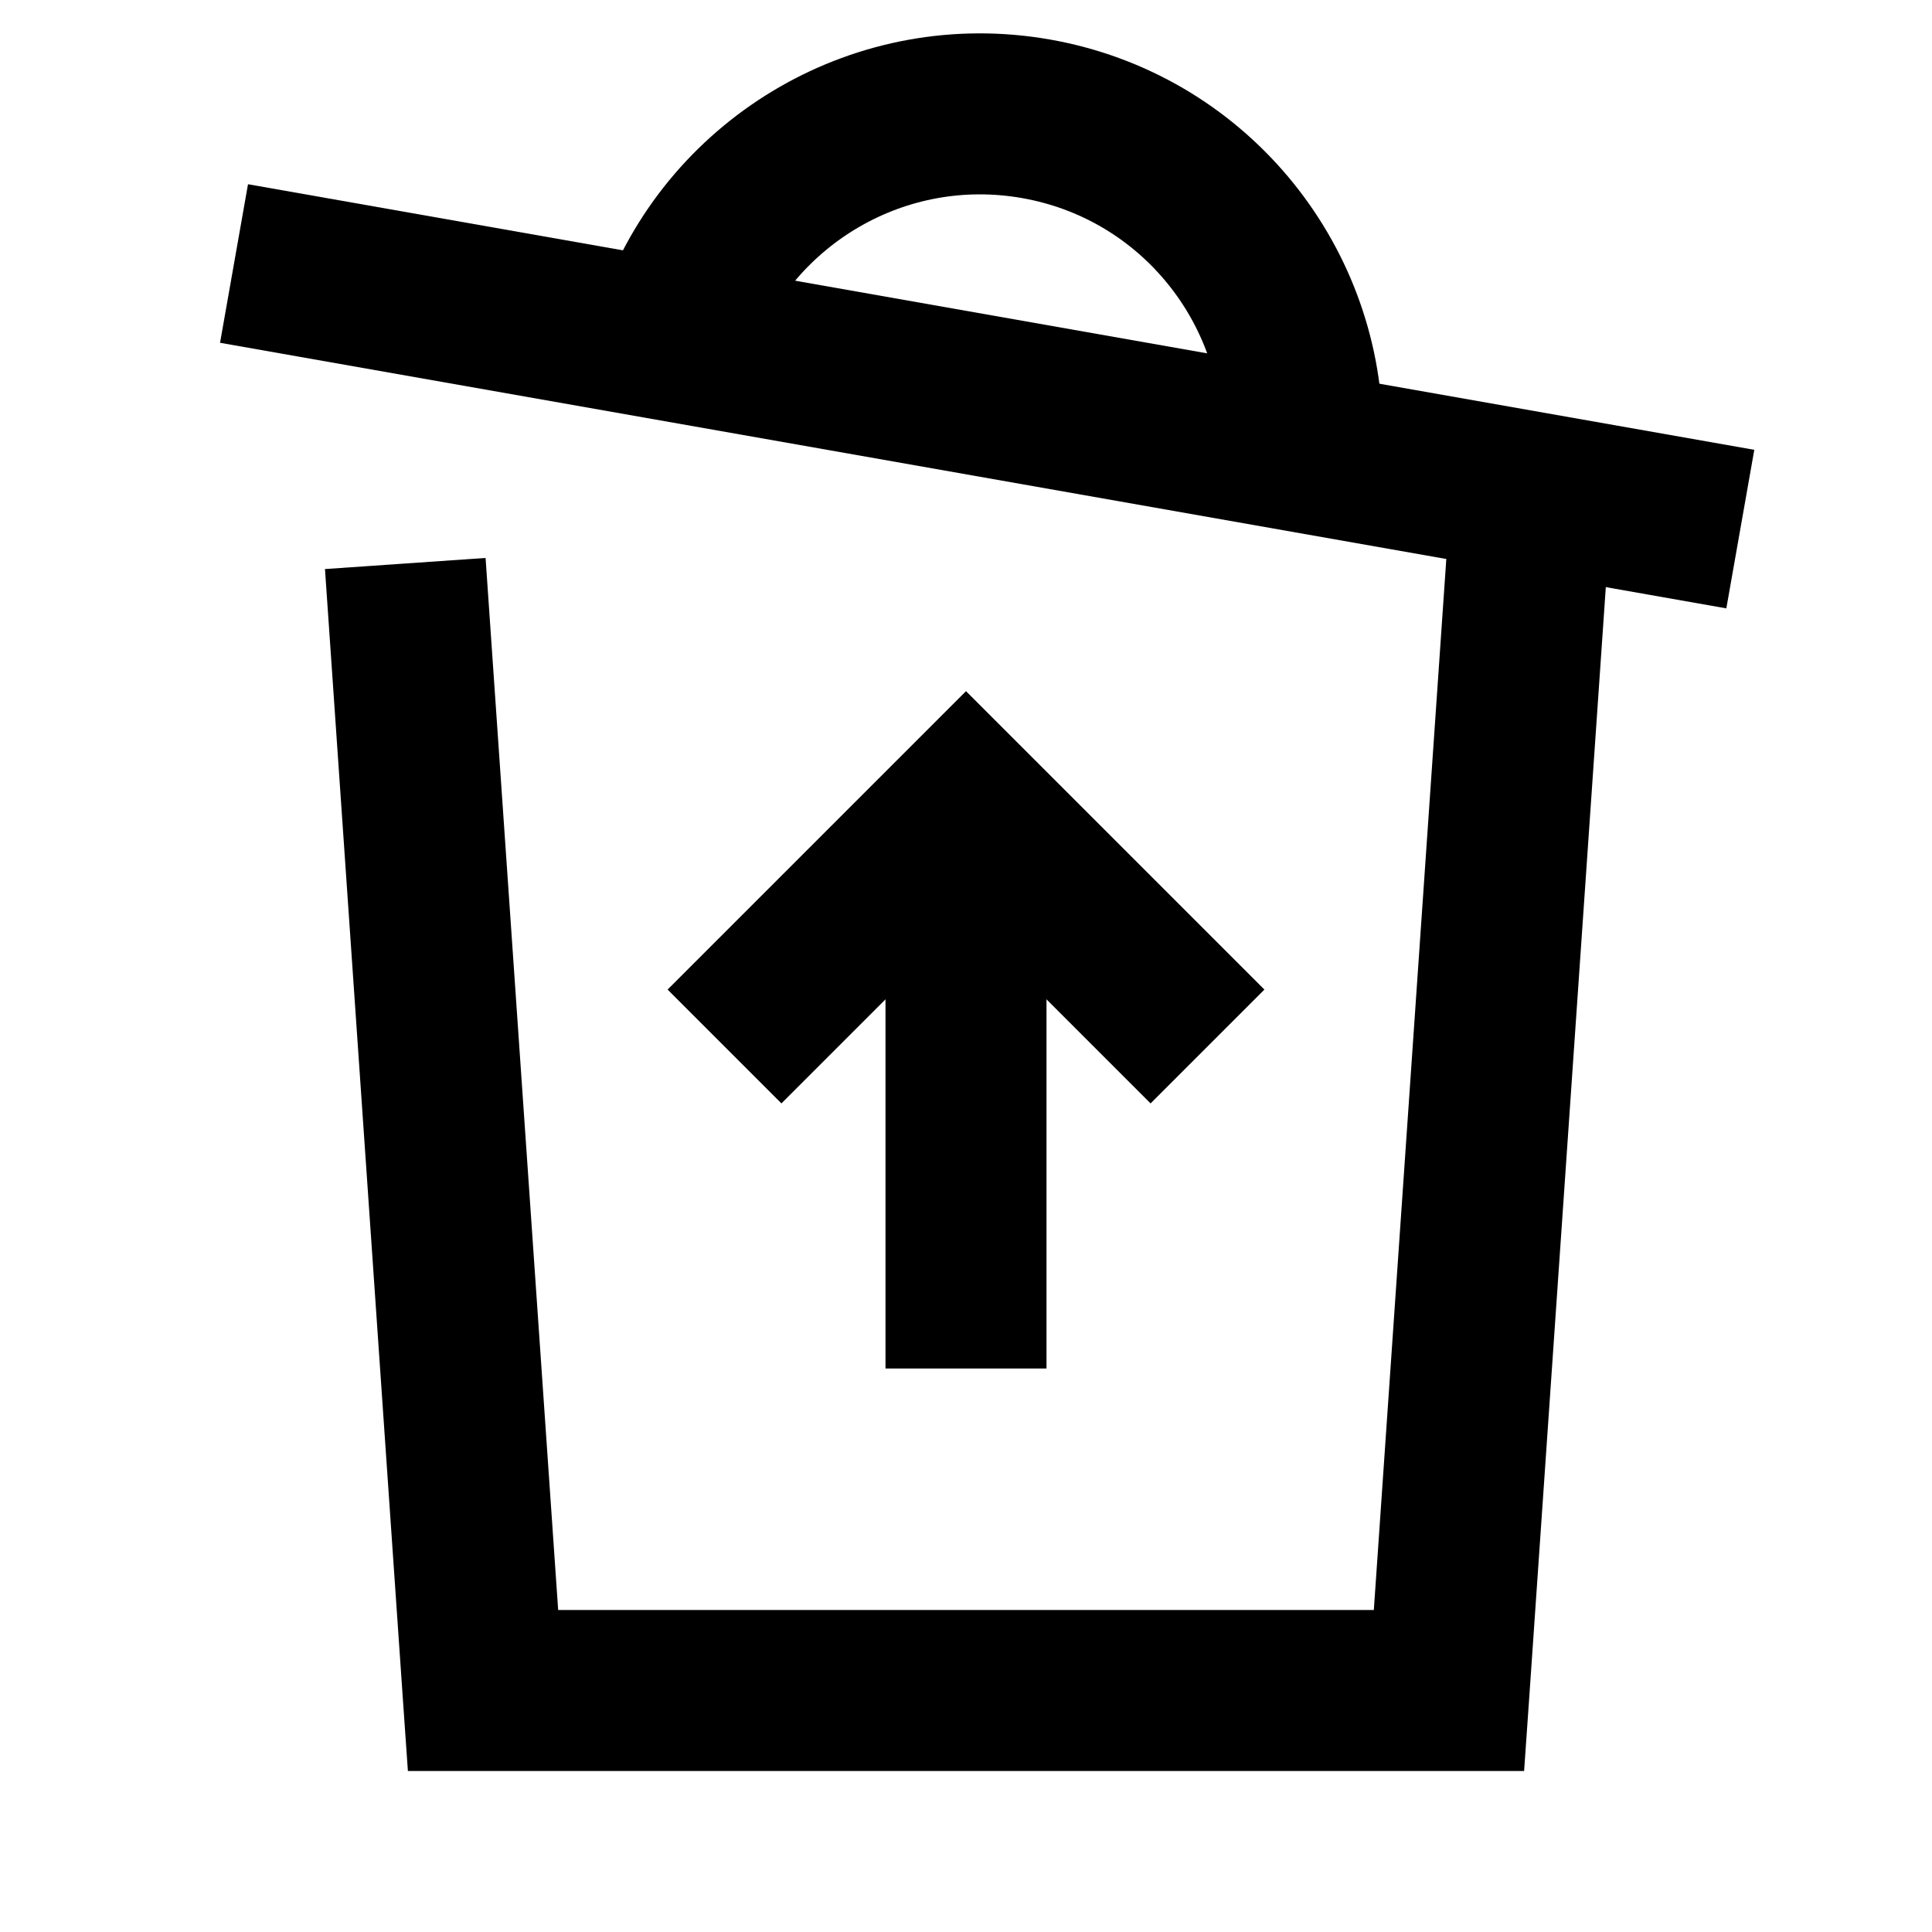 <svg width="24" height="24" viewBox="0 0 24 24" fill="none" xmlns="http://www.w3.org/2000/svg">
<path d="M6 21L5.002 21.069L5.067 22H6V21ZM18 21V22H18.933L18.998 21.069L18 21ZM19.998 6.569L20.066 5.571L18.071 5.434L18.002 6.431L19.998 6.569ZM6 21V22H18V21V20H6V21ZM18 21L18.998 21.069L19.998 6.569L19 6.5L18.002 6.431L17.002 20.931L18 21ZM5.035 7L4.037 7.069L5.002 21.069L6 21L6.998 20.931L6.032 6.931L5.035 7Z" fill="black"/>
<path d="M3.892 3.447L20.634 6.399" stroke="black" stroke-width="2" stroke-linecap="square"/>
<path d="M8.438 3.991C9.106 2.231 10.949 1.137 12.871 1.476C14.793 1.815 16.15 3.474 16.177 5.355" stroke="black" stroke-width="2" stroke-linecap="square"/>
<path d="M12 17V11" stroke="black" stroke-width="2"/>
<path d="M9 13L12 10L15 13" stroke="black" stroke-width="2"/>
</svg>
